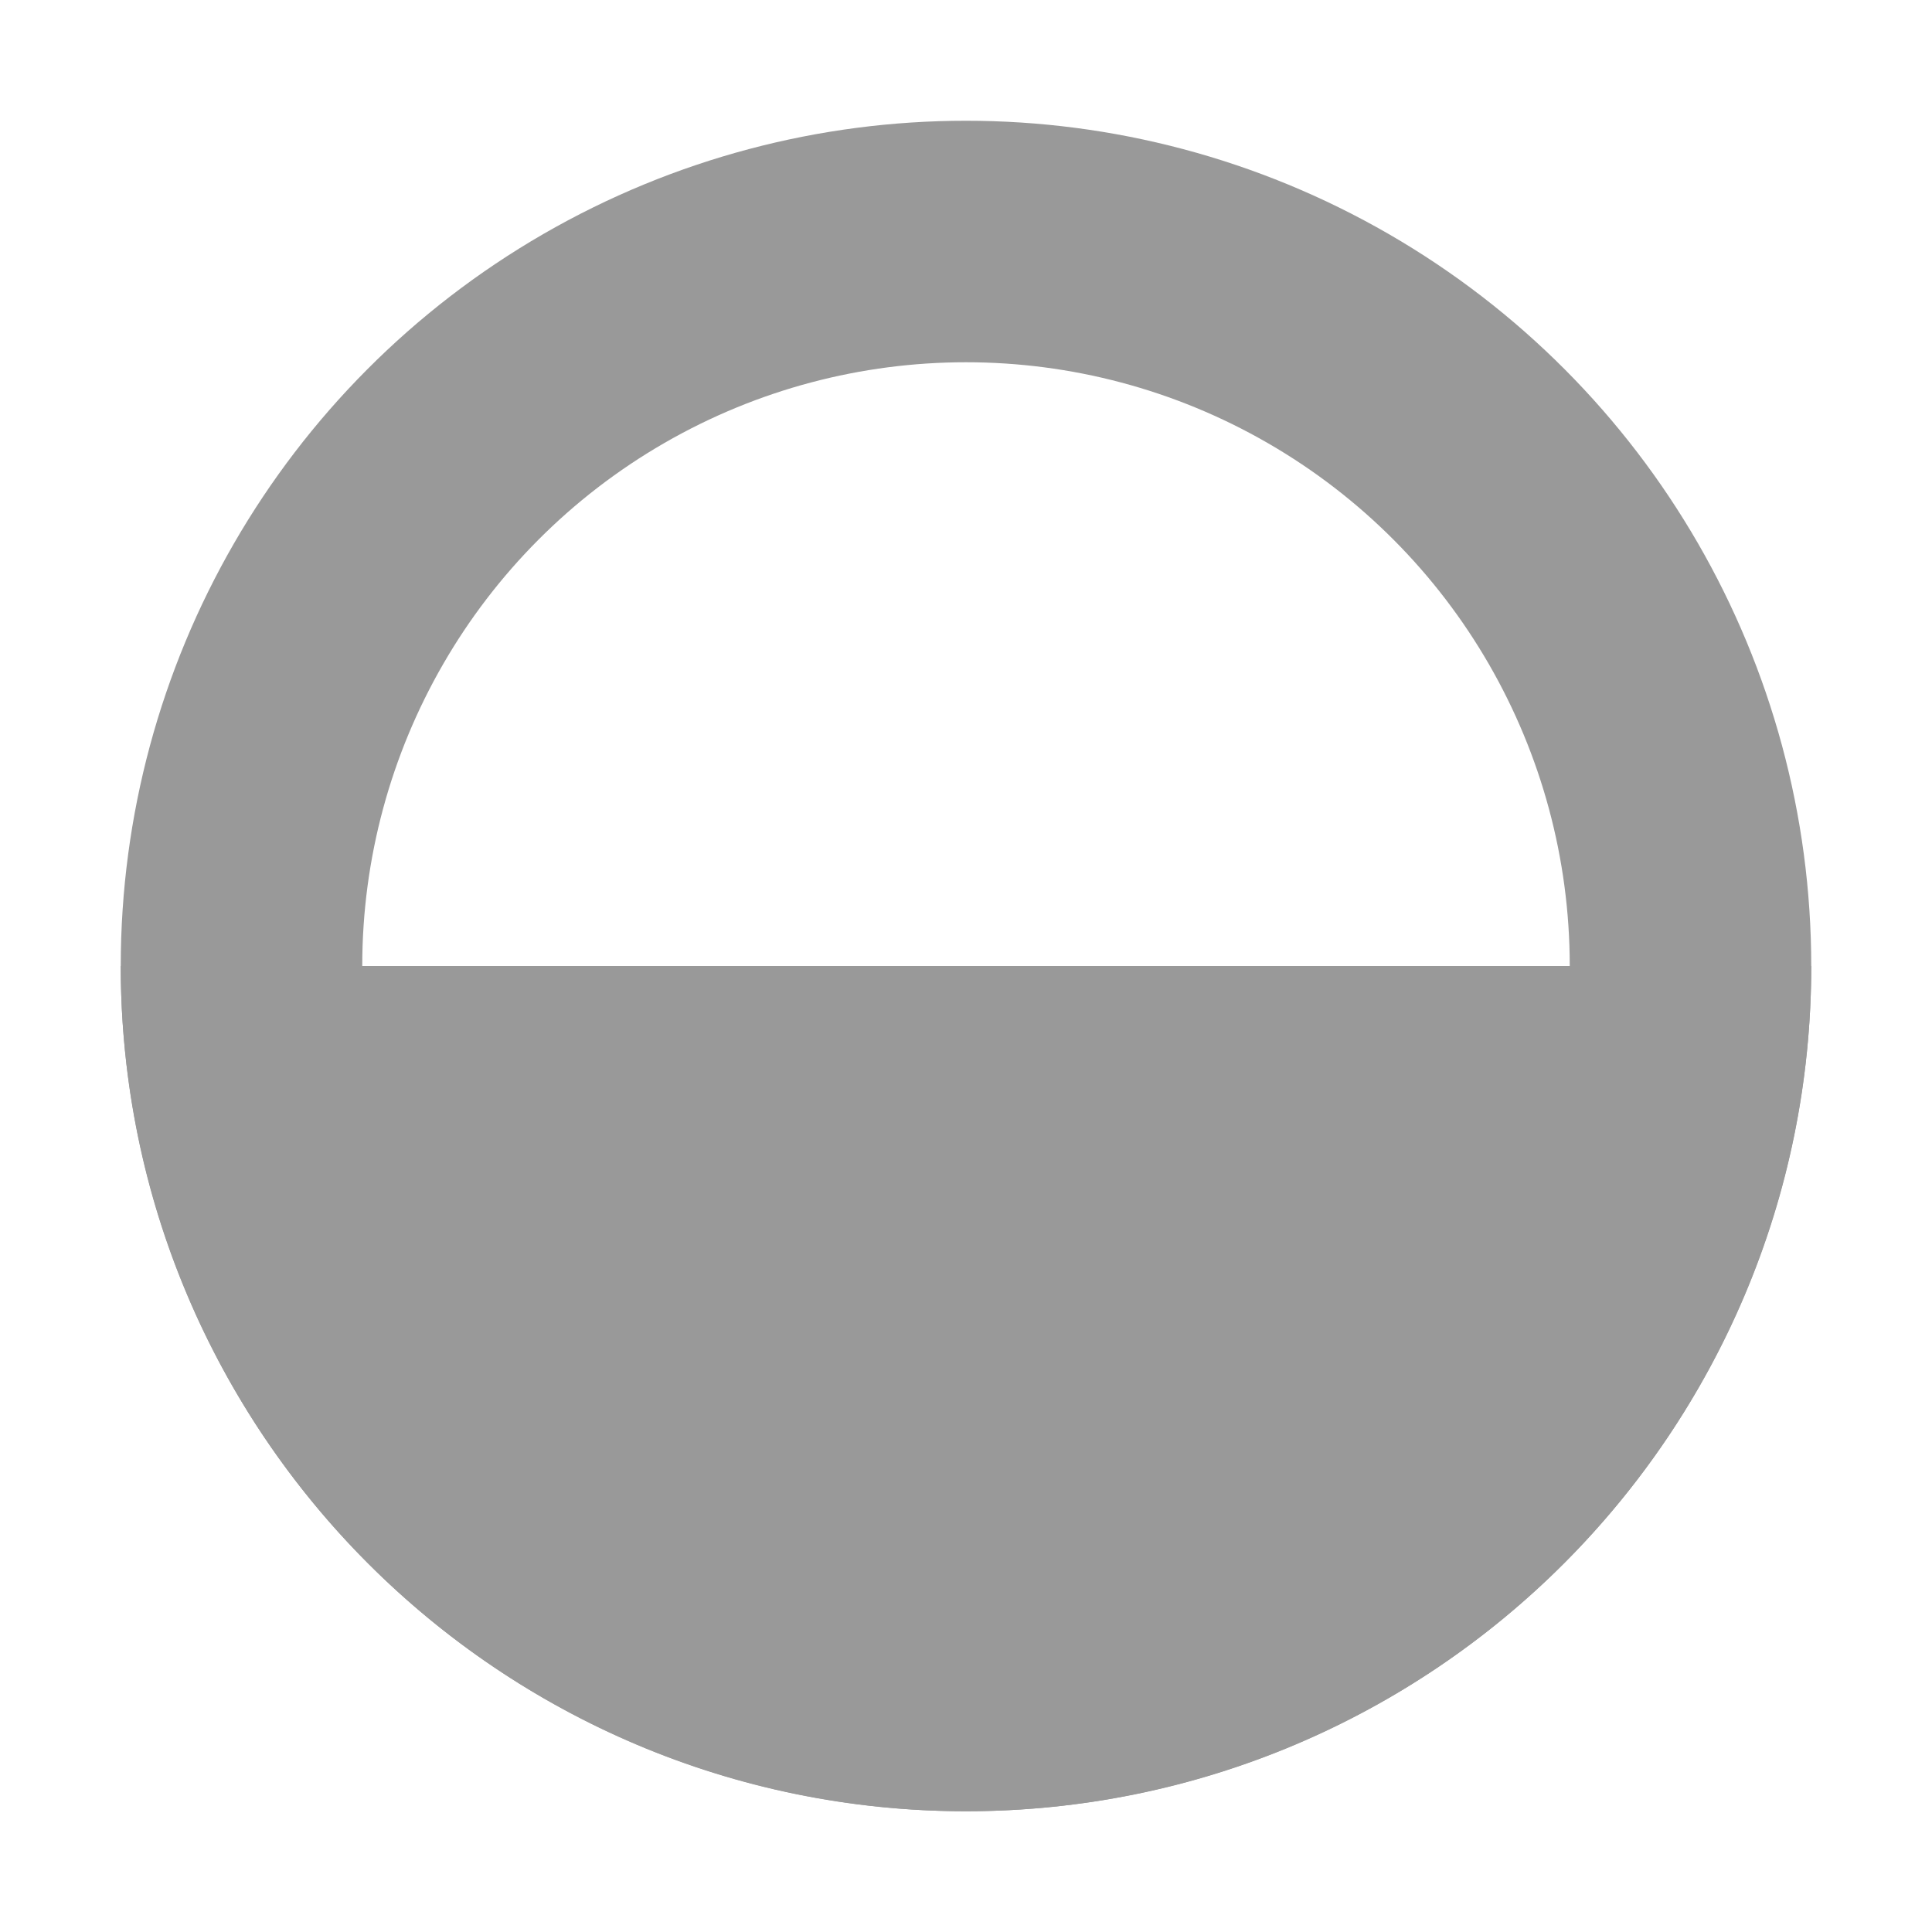 <svg xmlns="http://www.w3.org/2000/svg" width="16" height="16" viewBox="0 0 16 16">
  <g fill="none" transform="translate(1 1)">
    <circle cx="7" cy="7" r="6" stroke="#999999" stroke-width="2"/>
    <path fill="#999999" d="M8.8817842e-16,7 L14,7 C14,10.866 10.866,14 7,14 C3.134,14 8.8817842e-16,10.866 8.8817842e-16,7 Z"/>
  </g>
</svg>

